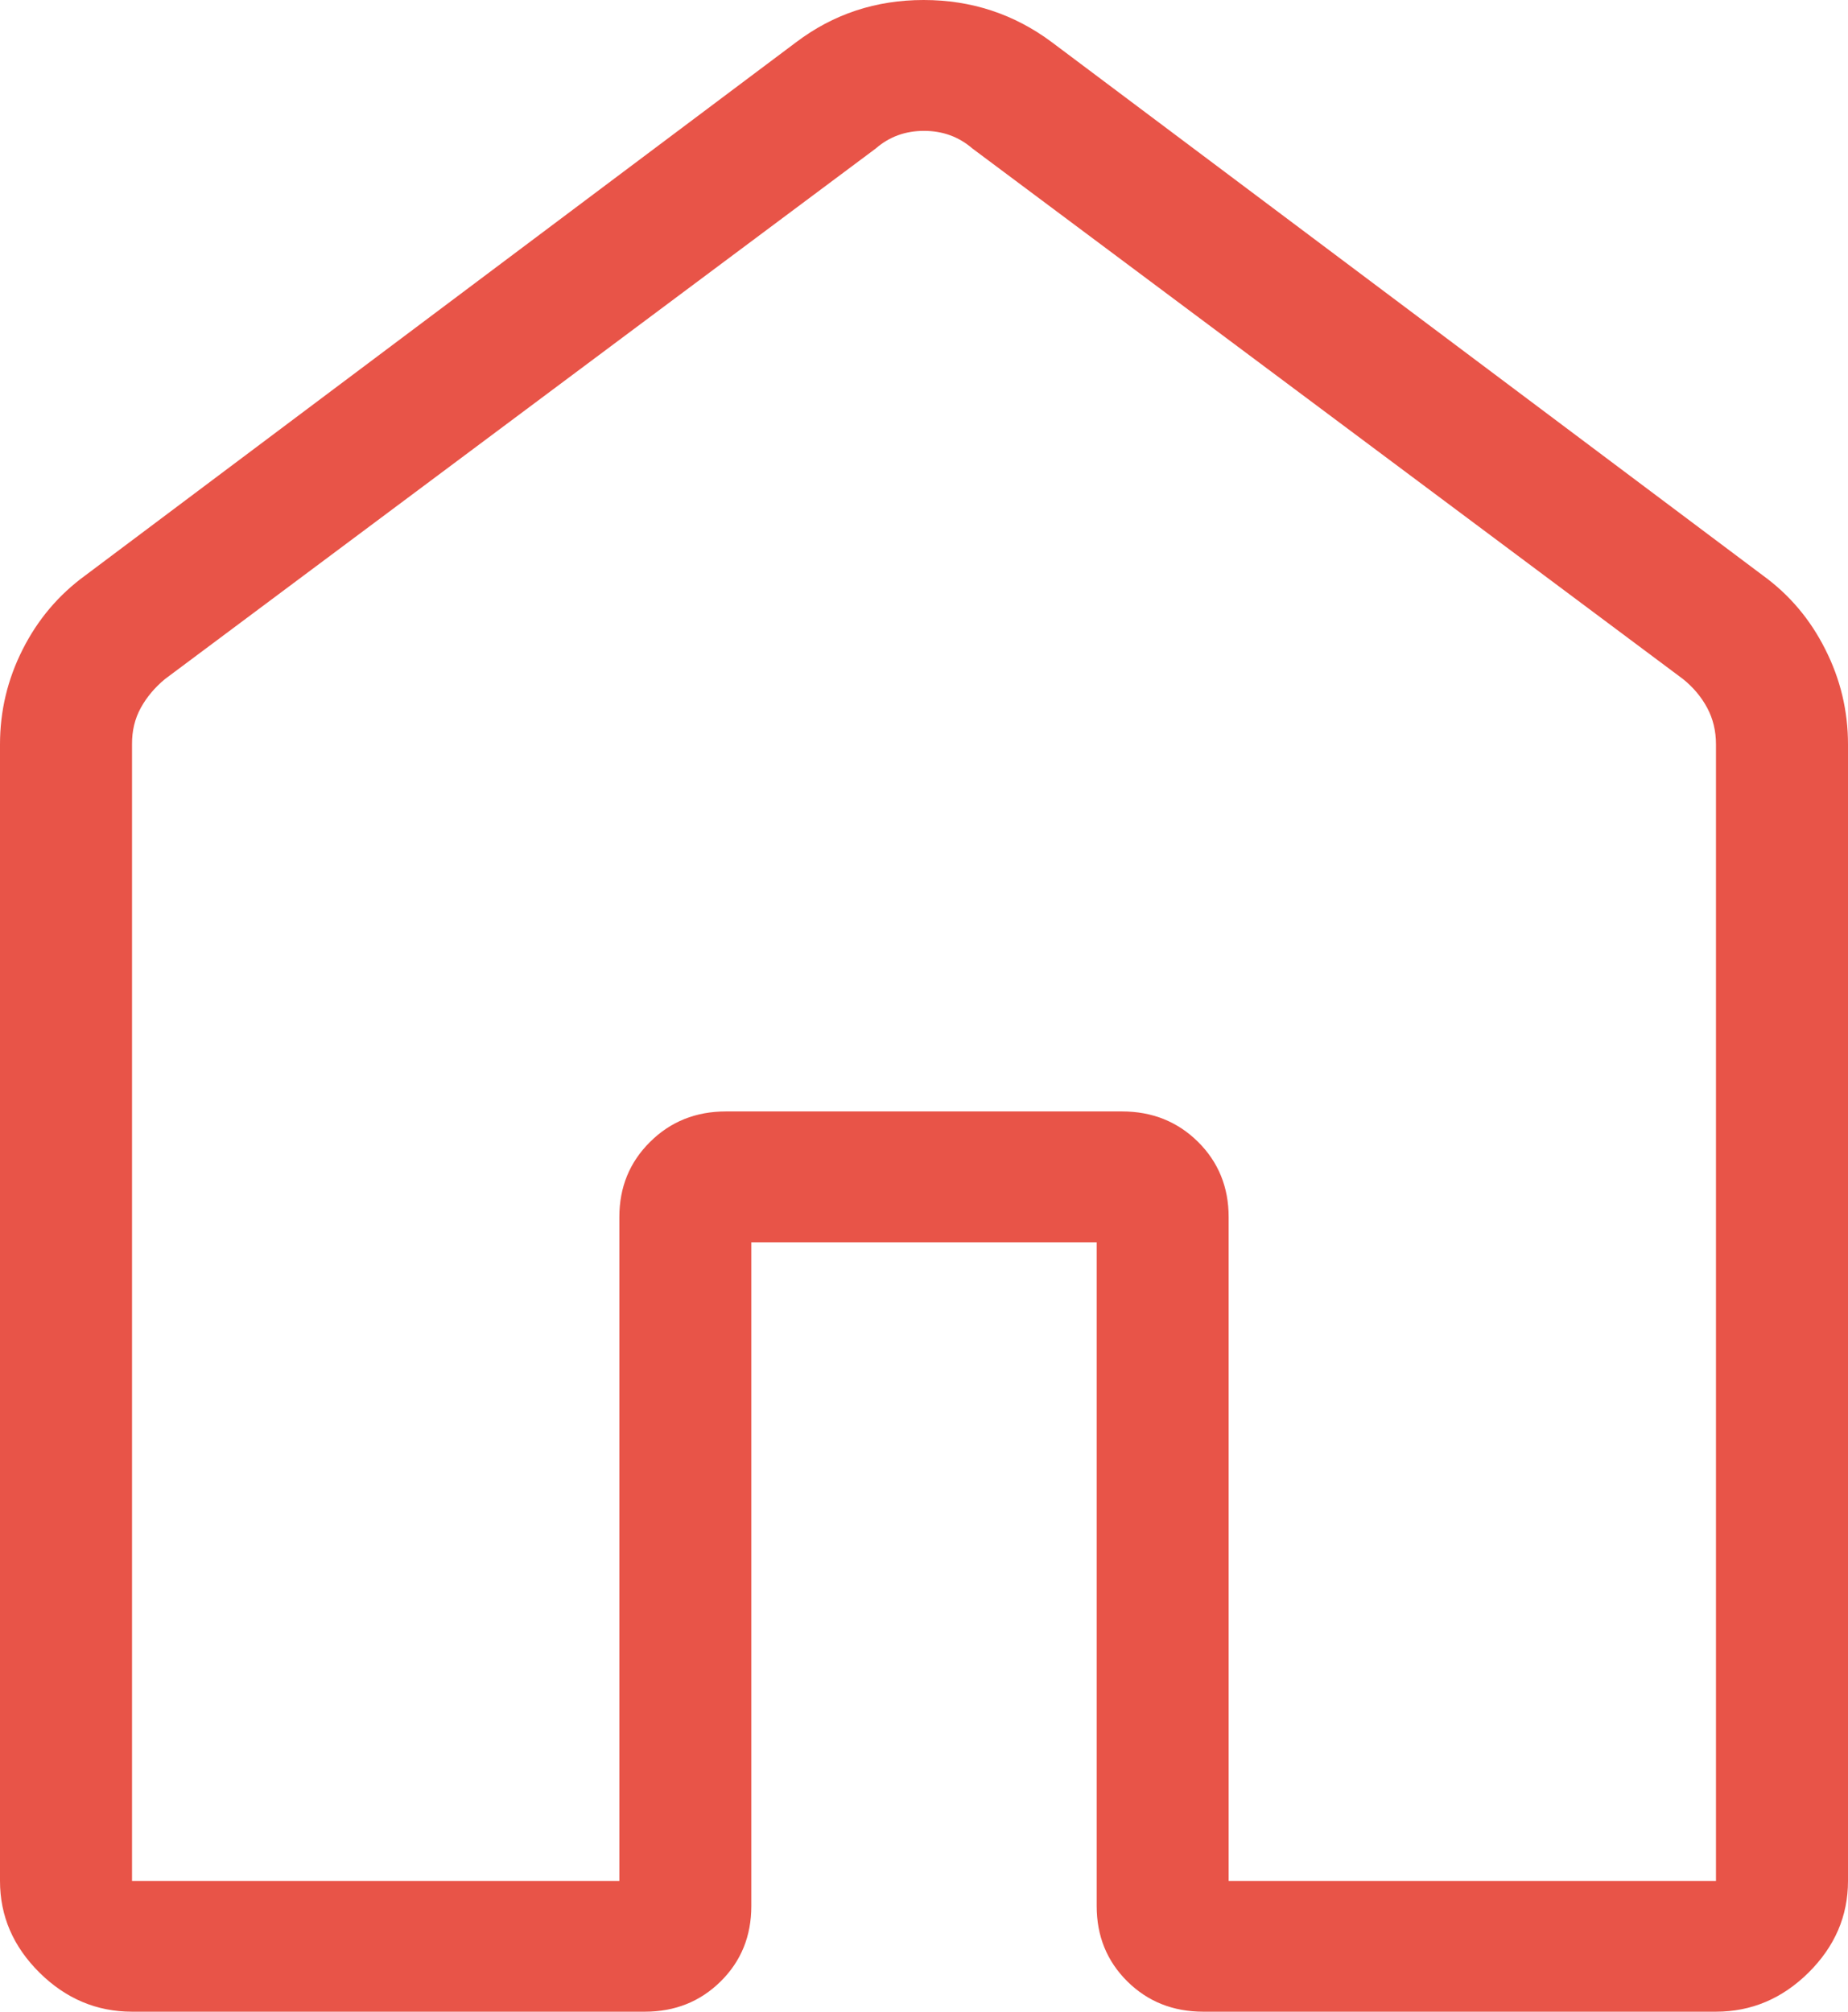 <svg width="34" height="37" viewBox="0 0 34 37" fill="none" xmlns="http://www.w3.org/2000/svg">
<path d="M2.429 34.595H11.395V22.385C11.395 21.835 11.584 21.374 11.961 21.002C12.336 20.629 12.802 20.442 13.357 20.442H20.643C21.198 20.442 21.665 20.629 22.042 21.002C22.417 21.374 22.605 21.835 22.605 22.385V34.595H31.571V13.691C31.571 13.444 31.517 13.22 31.409 13.018C31.3 12.816 31.152 12.64 30.964 12.489L17.889 2.73C17.64 2.515 17.343 2.407 17 2.407C16.657 2.407 16.361 2.515 16.114 2.73L3.036 12.489C2.85 12.643 2.701 12.819 2.591 13.018C2.481 13.217 2.427 13.441 2.429 13.691V34.595ZM0 34.595V13.691C0 13.076 0.139 12.493 0.418 11.943C0.696 11.393 1.08 10.94 1.569 10.584L14.647 0.777C15.332 0.259 16.114 0 16.993 0C17.872 0 18.659 0.259 19.353 0.777L32.431 10.582C32.922 10.938 33.305 11.391 33.582 11.943C33.861 12.493 34 13.076 34 13.691V34.595C34 35.24 33.758 35.801 33.274 36.281C32.79 36.76 32.222 37 31.571 37H22.139C21.582 37 21.116 36.814 20.74 36.442C20.364 36.069 20.177 35.607 20.177 35.057V22.849H13.823V35.057C13.823 35.608 13.636 36.07 13.26 36.442C12.884 36.814 12.419 37 11.864 37H2.429C1.778 37 1.21 36.76 0.726 36.281C0.242 35.801 0 35.24 0 34.595Z" fill="#E85448"/>
</svg>
